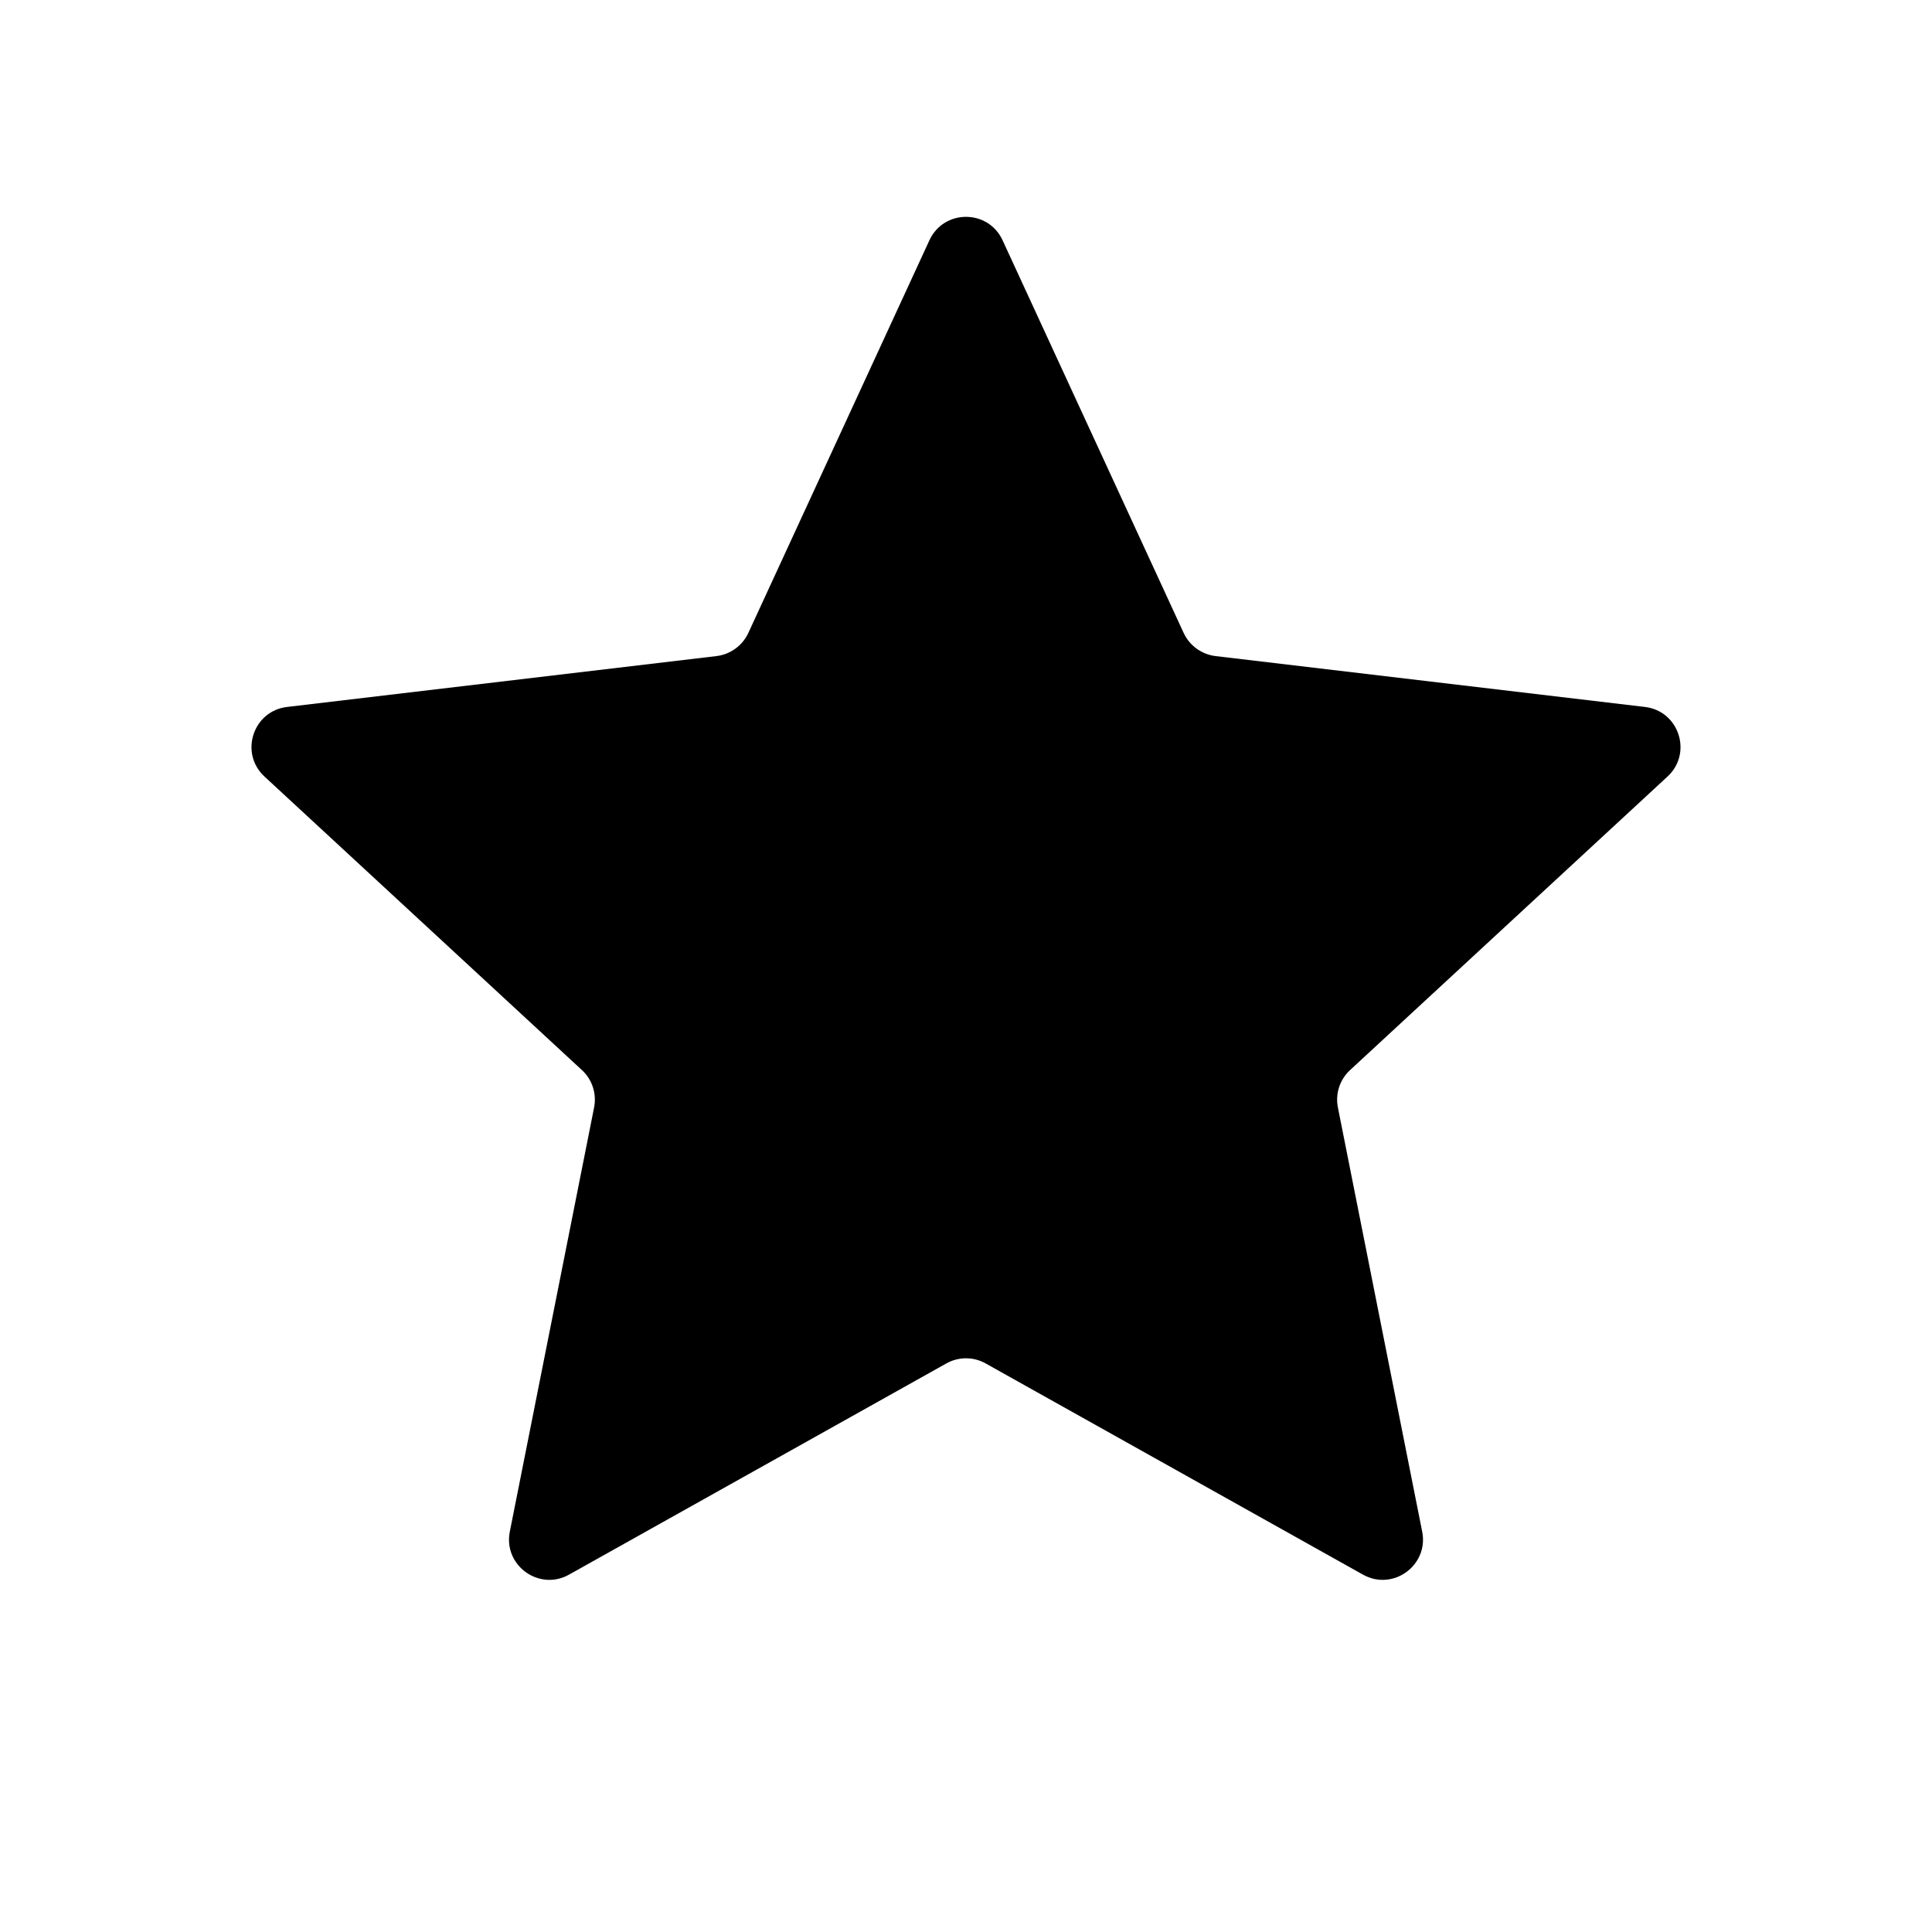 <svg width="24" height="24" viewBox="0 0 24 24" fill="none" xmlns="http://www.w3.org/2000/svg">
<path d="M11.546 2.984C11.725 2.597 12.275 2.597 12.454 2.984L14.704 7.863C14.777 8.02 14.927 8.129 15.099 8.15L20.434 8.782C20.858 8.832 21.028 9.356 20.715 9.646L16.771 13.293C16.643 13.411 16.586 13.587 16.62 13.758L17.667 19.027C17.75 19.445 17.304 19.769 16.932 19.561L12.244 16.937C12.092 16.852 11.908 16.852 11.756 16.937L7.068 19.561C6.696 19.769 6.25 19.445 6.333 19.027L7.38 13.758C7.414 13.587 7.357 13.411 7.229 13.293L3.285 9.646C2.972 9.356 3.142 8.832 3.566 8.782L8.901 8.15C9.073 8.129 9.223 8.02 9.296 7.863L11.546 2.984Z" fill="black"/>
</svg>
